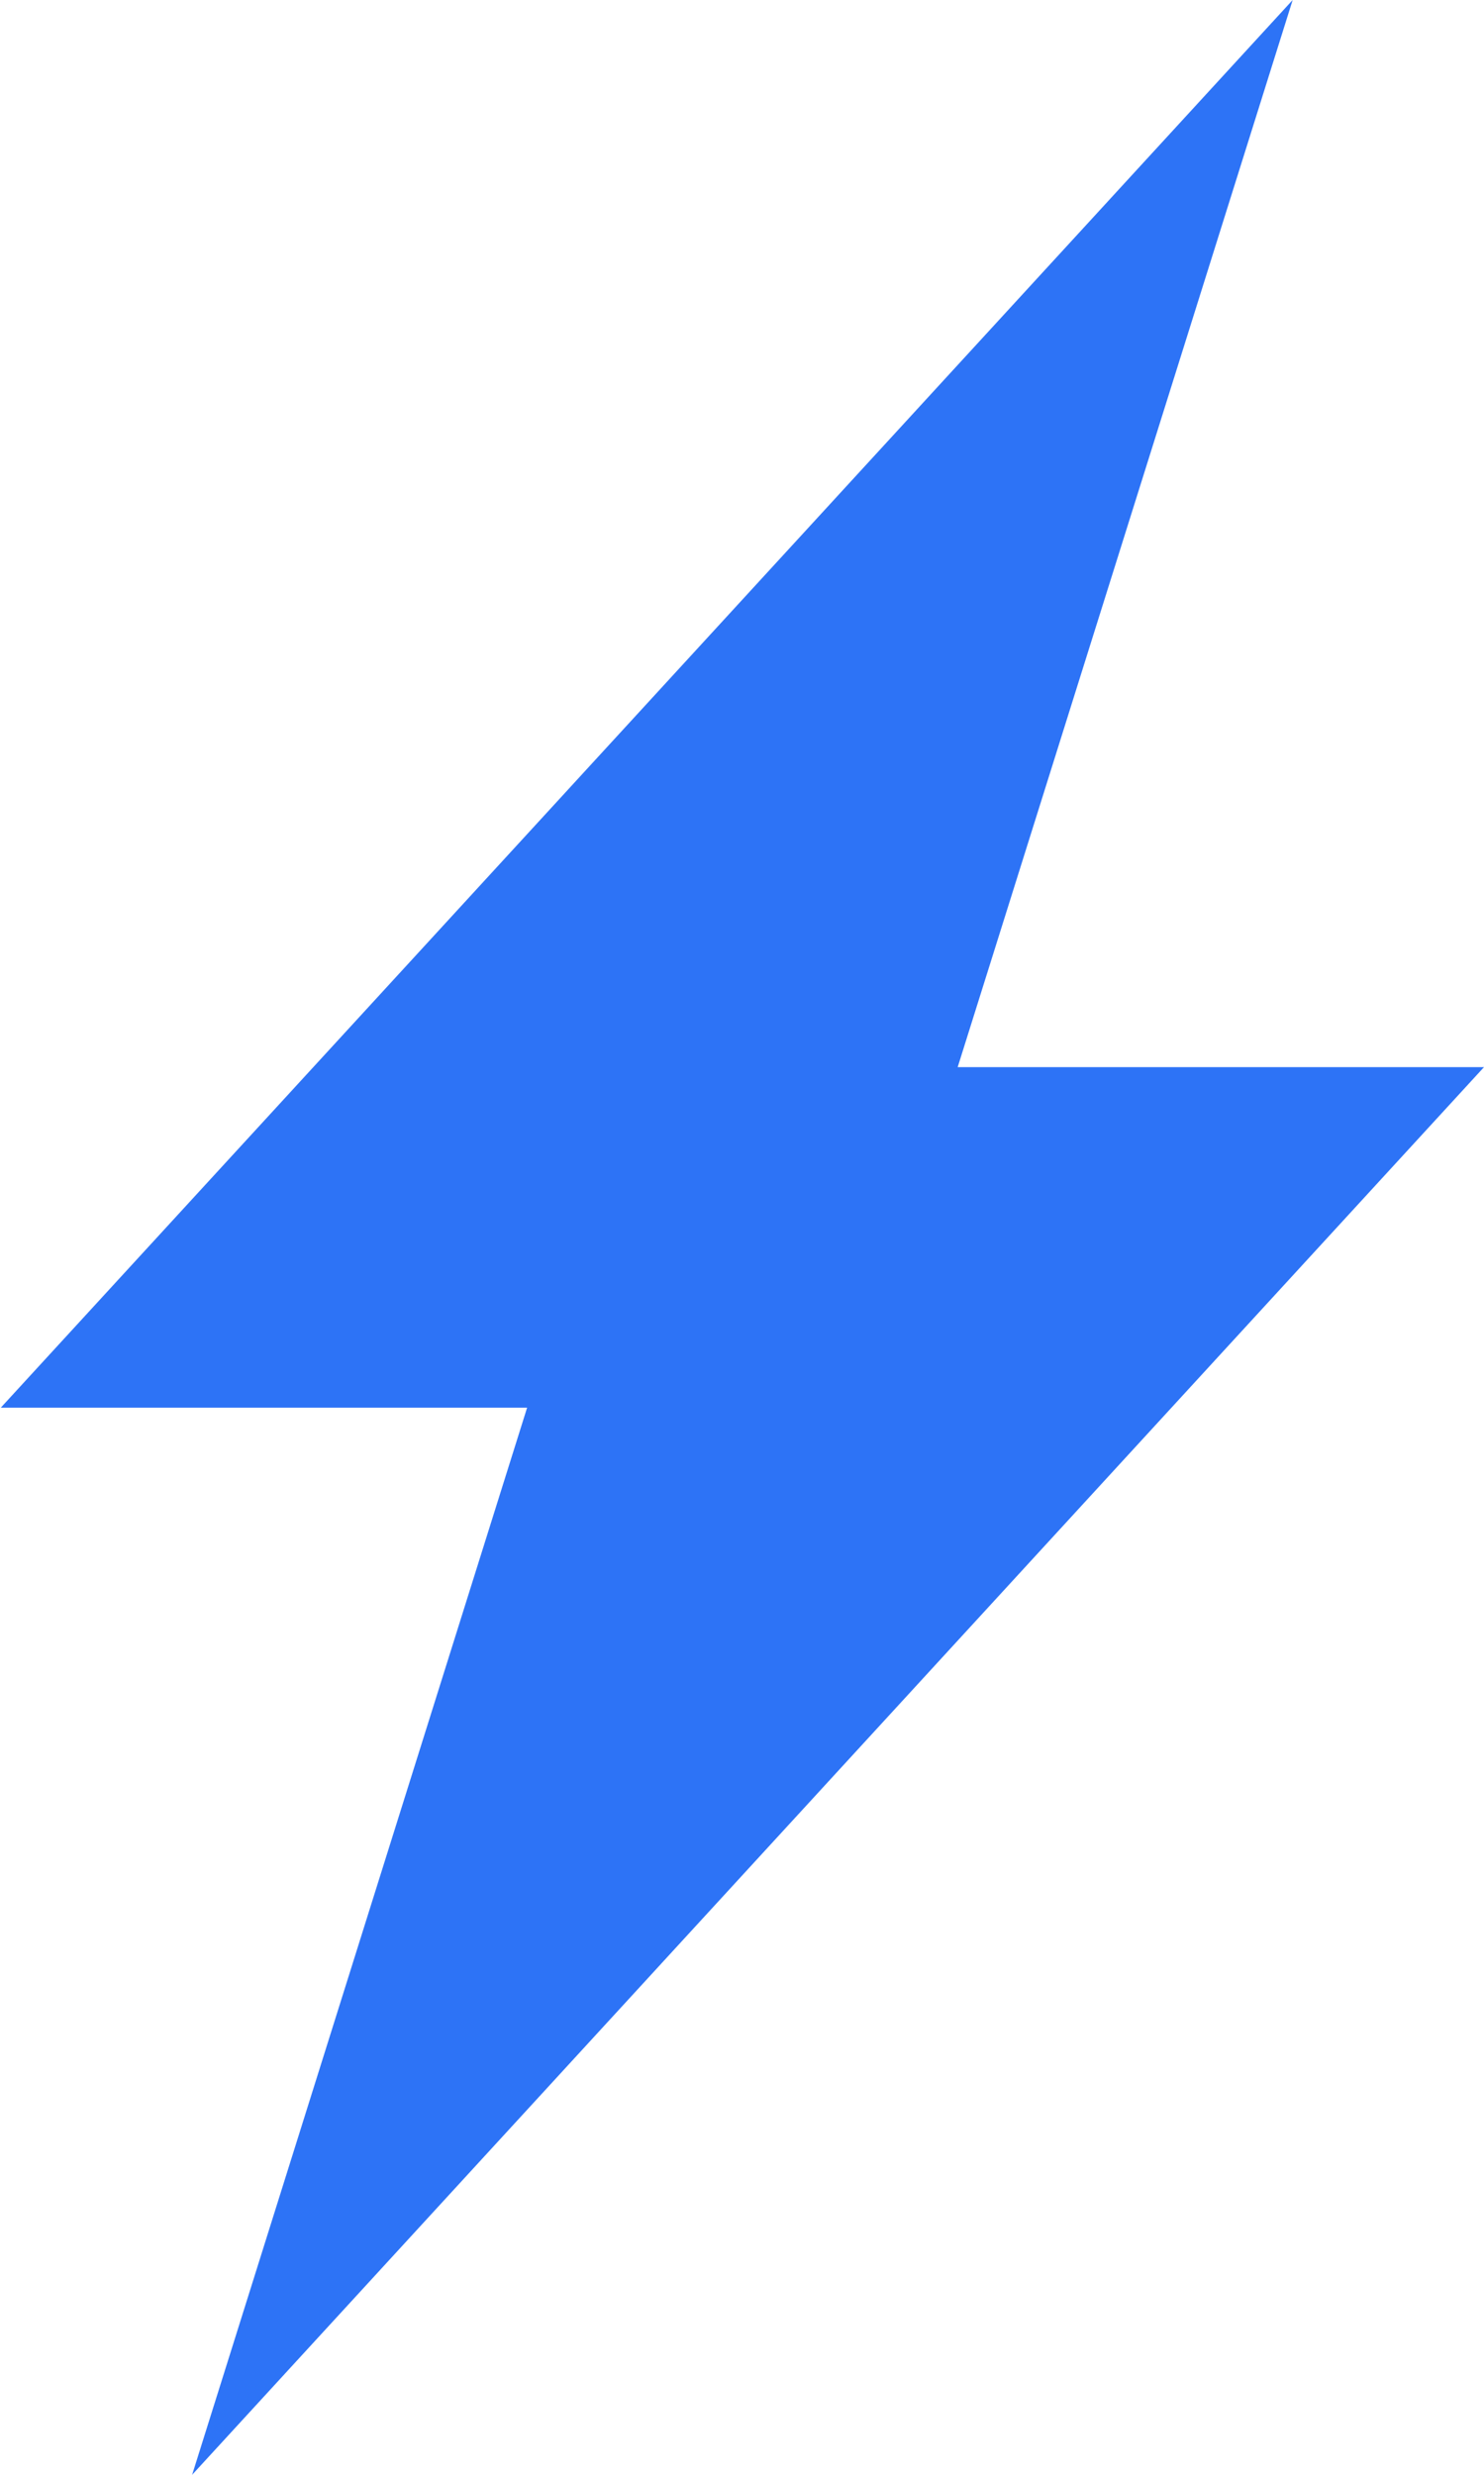 <svg width="15" height="25" viewBox="0 0 15 25" fill="none" xmlns="http://www.w3.org/2000/svg">
<path d="M1.942 25L5.328 14.22C5.086 14.22 -0.234 14.22 0.008 14.22L13.066 0L9.68 10.78H15L1.942 25Z" fill="#2D73F6"/>
</svg>
